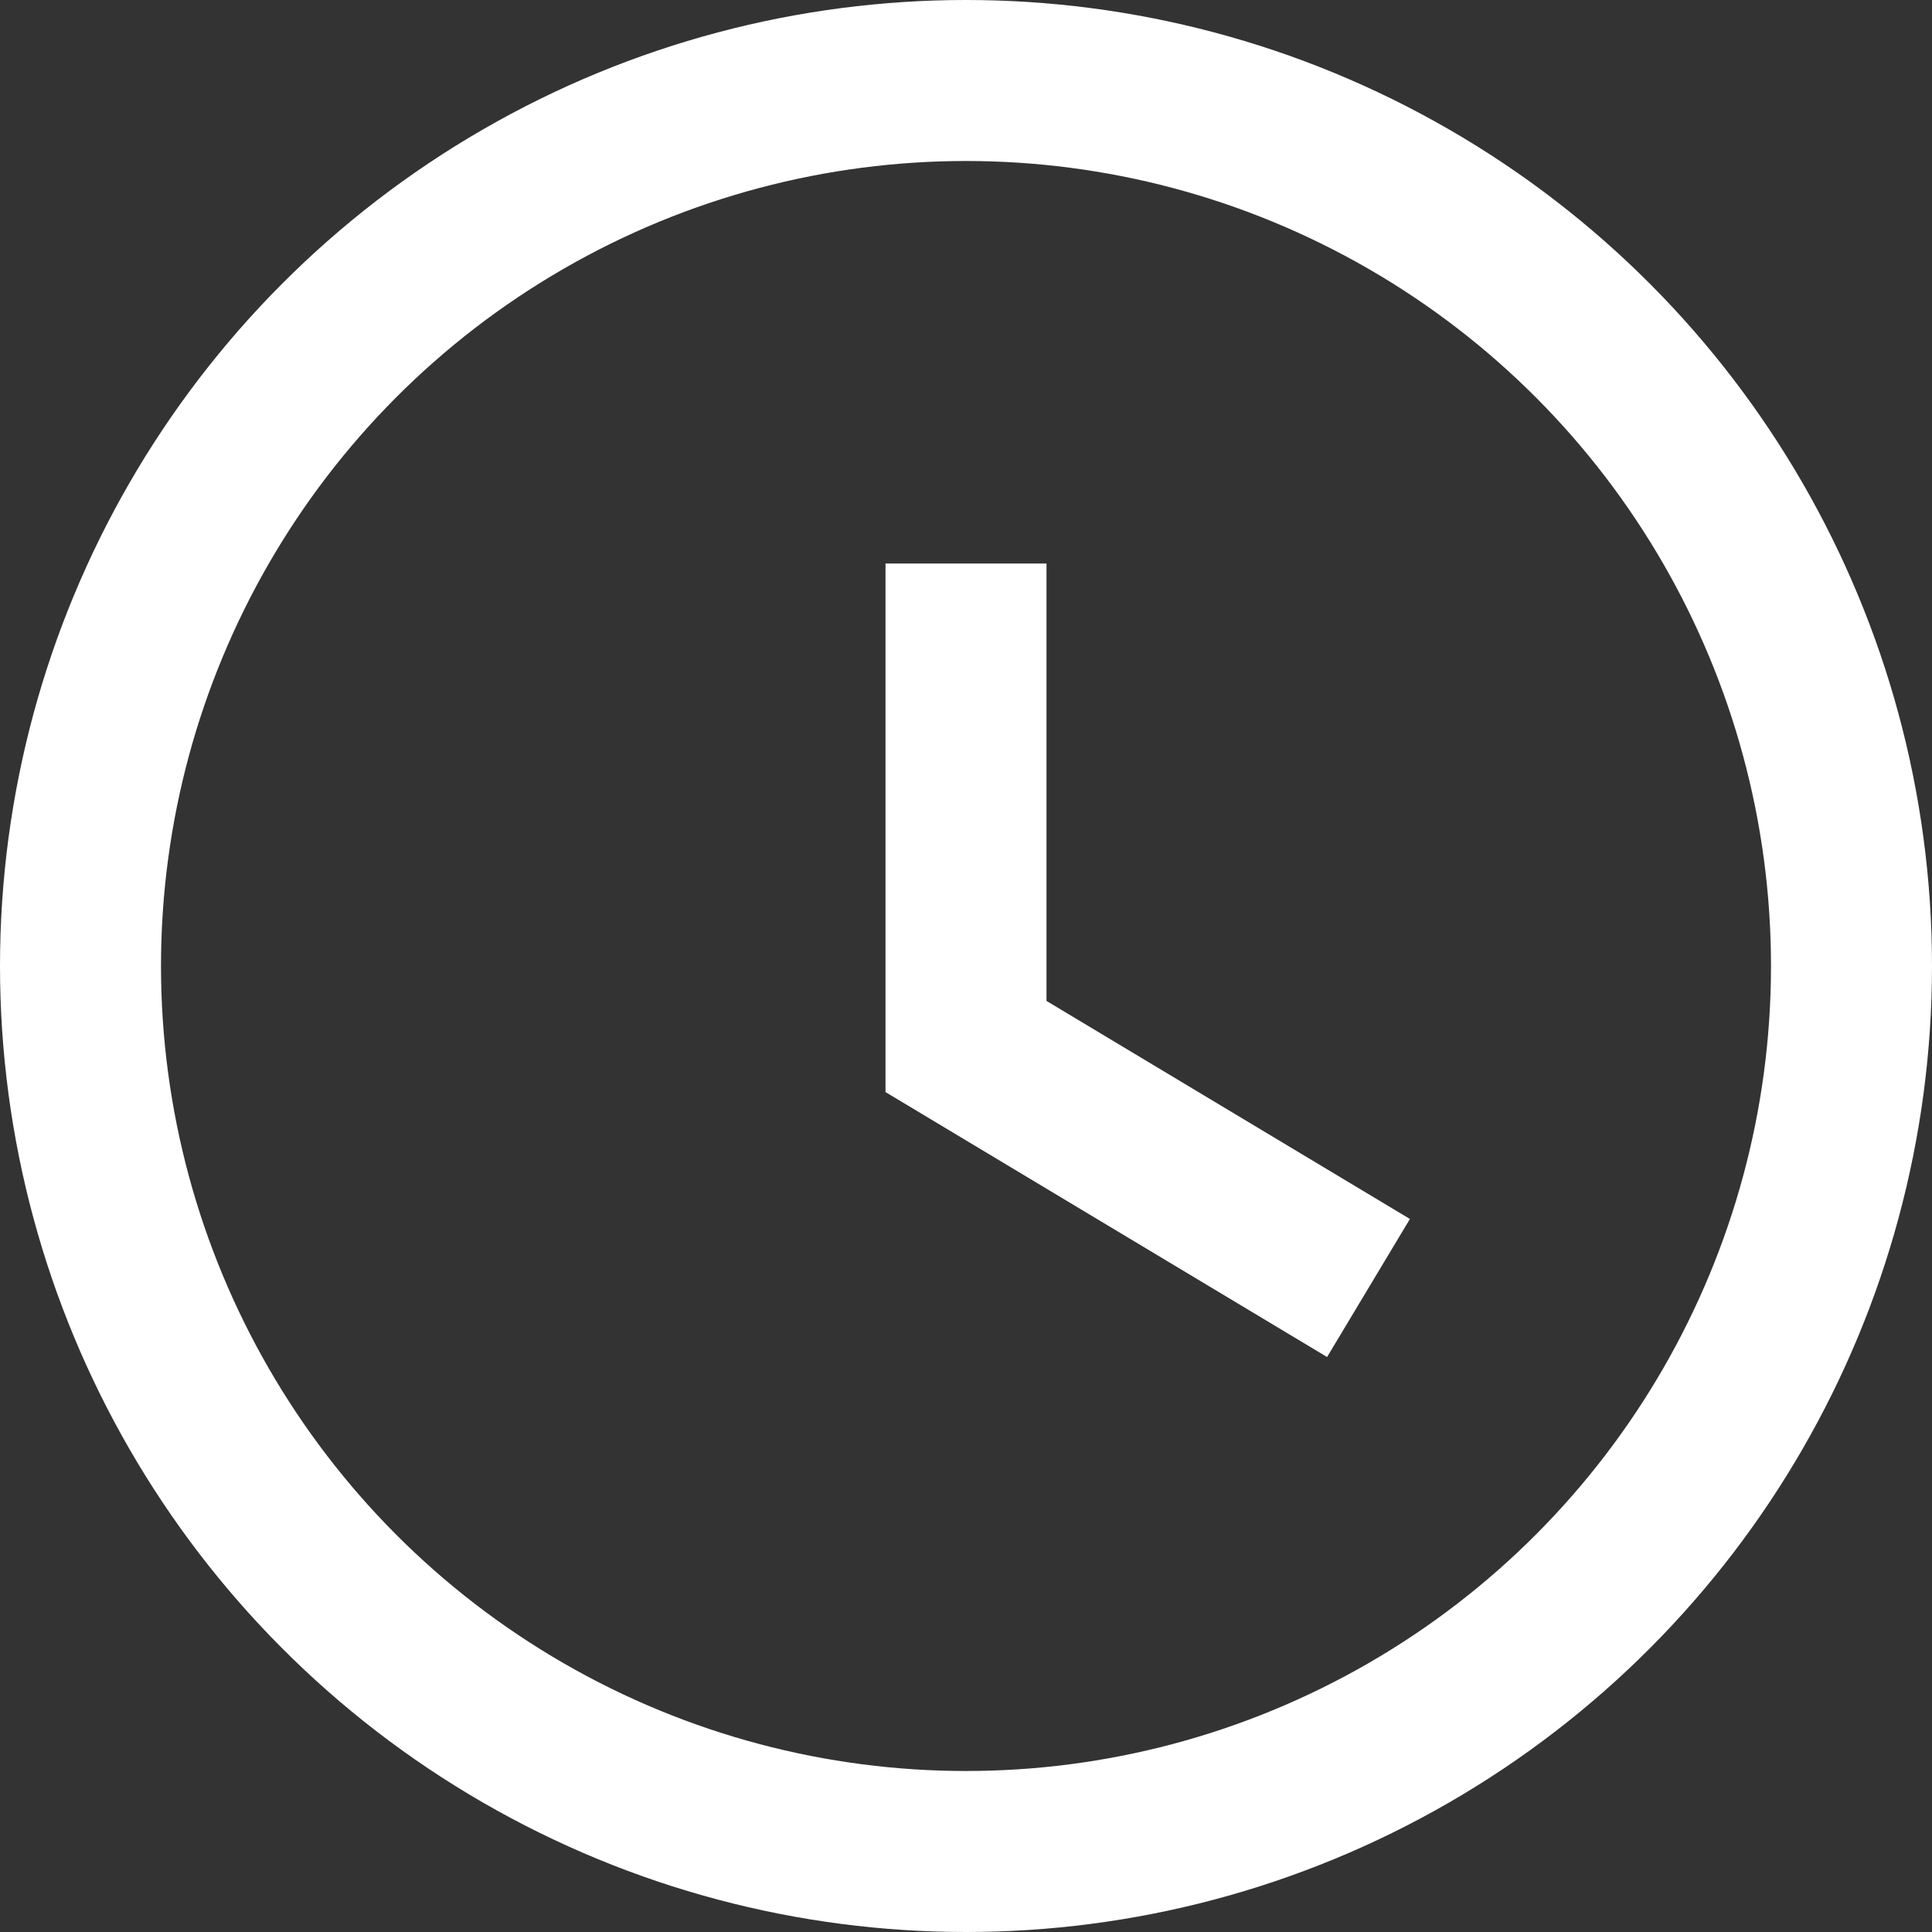 <svg width="12" height="12" viewBox="0 0 12 12" fill="none" xmlns="http://www.w3.org/2000/svg">
<rect x="0" y="0" width="12" height="12" fill="#333333" stroke="none"/>
<g id="Group 146">
<circle id="Ellipse 506" cx="6" cy="6" r="5.5" stroke="white"/>
<path id="Vector 31" d="M6 3.5V6.5L8.5 8" stroke="white"/>
</g>
</svg>
